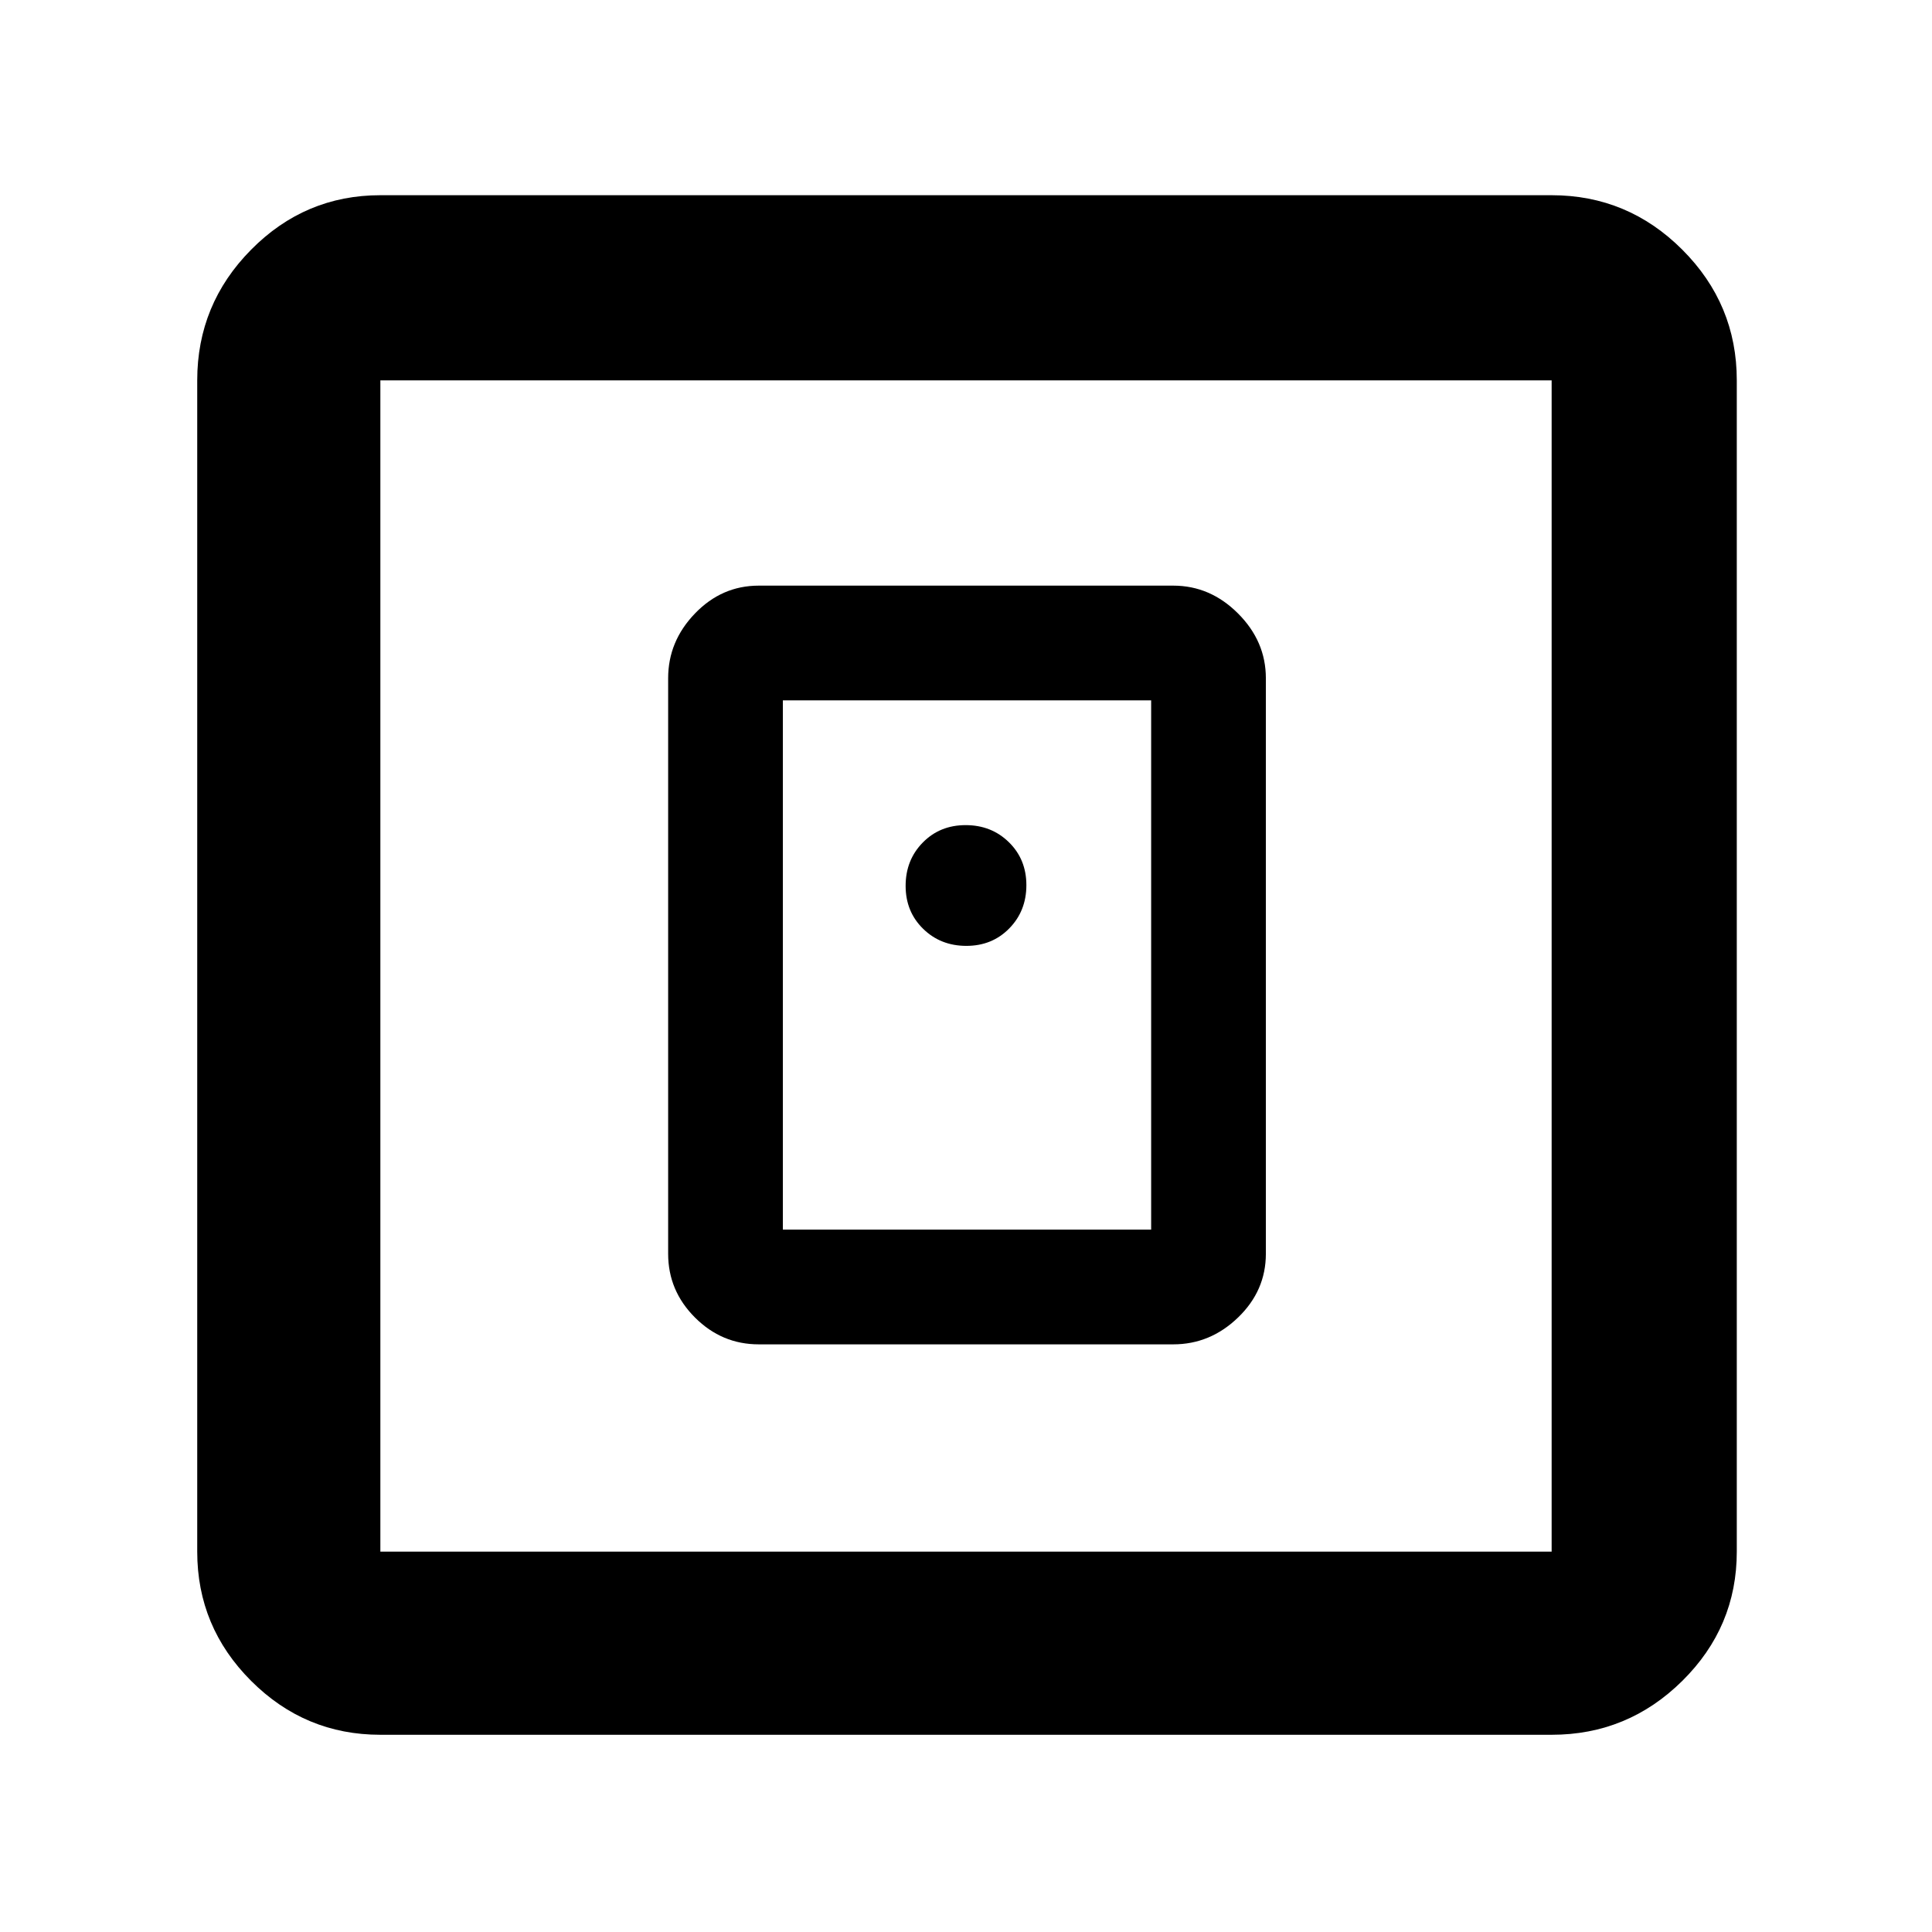 <svg xmlns="http://www.w3.org/2000/svg" height="48" viewBox="0 -960 960 960" width="48"><path d="M583-292q18.35 0 32.17-13.33Q629-318.65 629-337v-286q0-18.35-13.83-32.17Q601.35-669 583-669H377q-18.35 0-31.67 13.83Q332-641.35 332-623v286q0 18.35 13.33 31.67Q358.65-292 377-292h206Zm-194-57v-263h183v263H389ZM189-98q-37.45 0-64.22-26.78Q98-151.55 98-189v-582q0-37.86 26.78-64.93Q151.55-863 189-863h582q37.86 0 64.93 27.07Q863-808.86 863-771v582q0 37.45-27.07 64.22Q808.86-98 771-98H189Zm0-91h582v-582H189v582Zm0-582v582-582Zm291.18 281q12.82 0 21.32-8.68 8.5-8.67 8.5-21.5 0-12.82-8.68-21.32-8.67-8.5-21.5-8.5-12.82 0-21.32 8.68-8.5 8.67-8.5 21.5 0 12.82 8.68 21.32 8.67 8.5 21.5 8.5Z"/></svg>